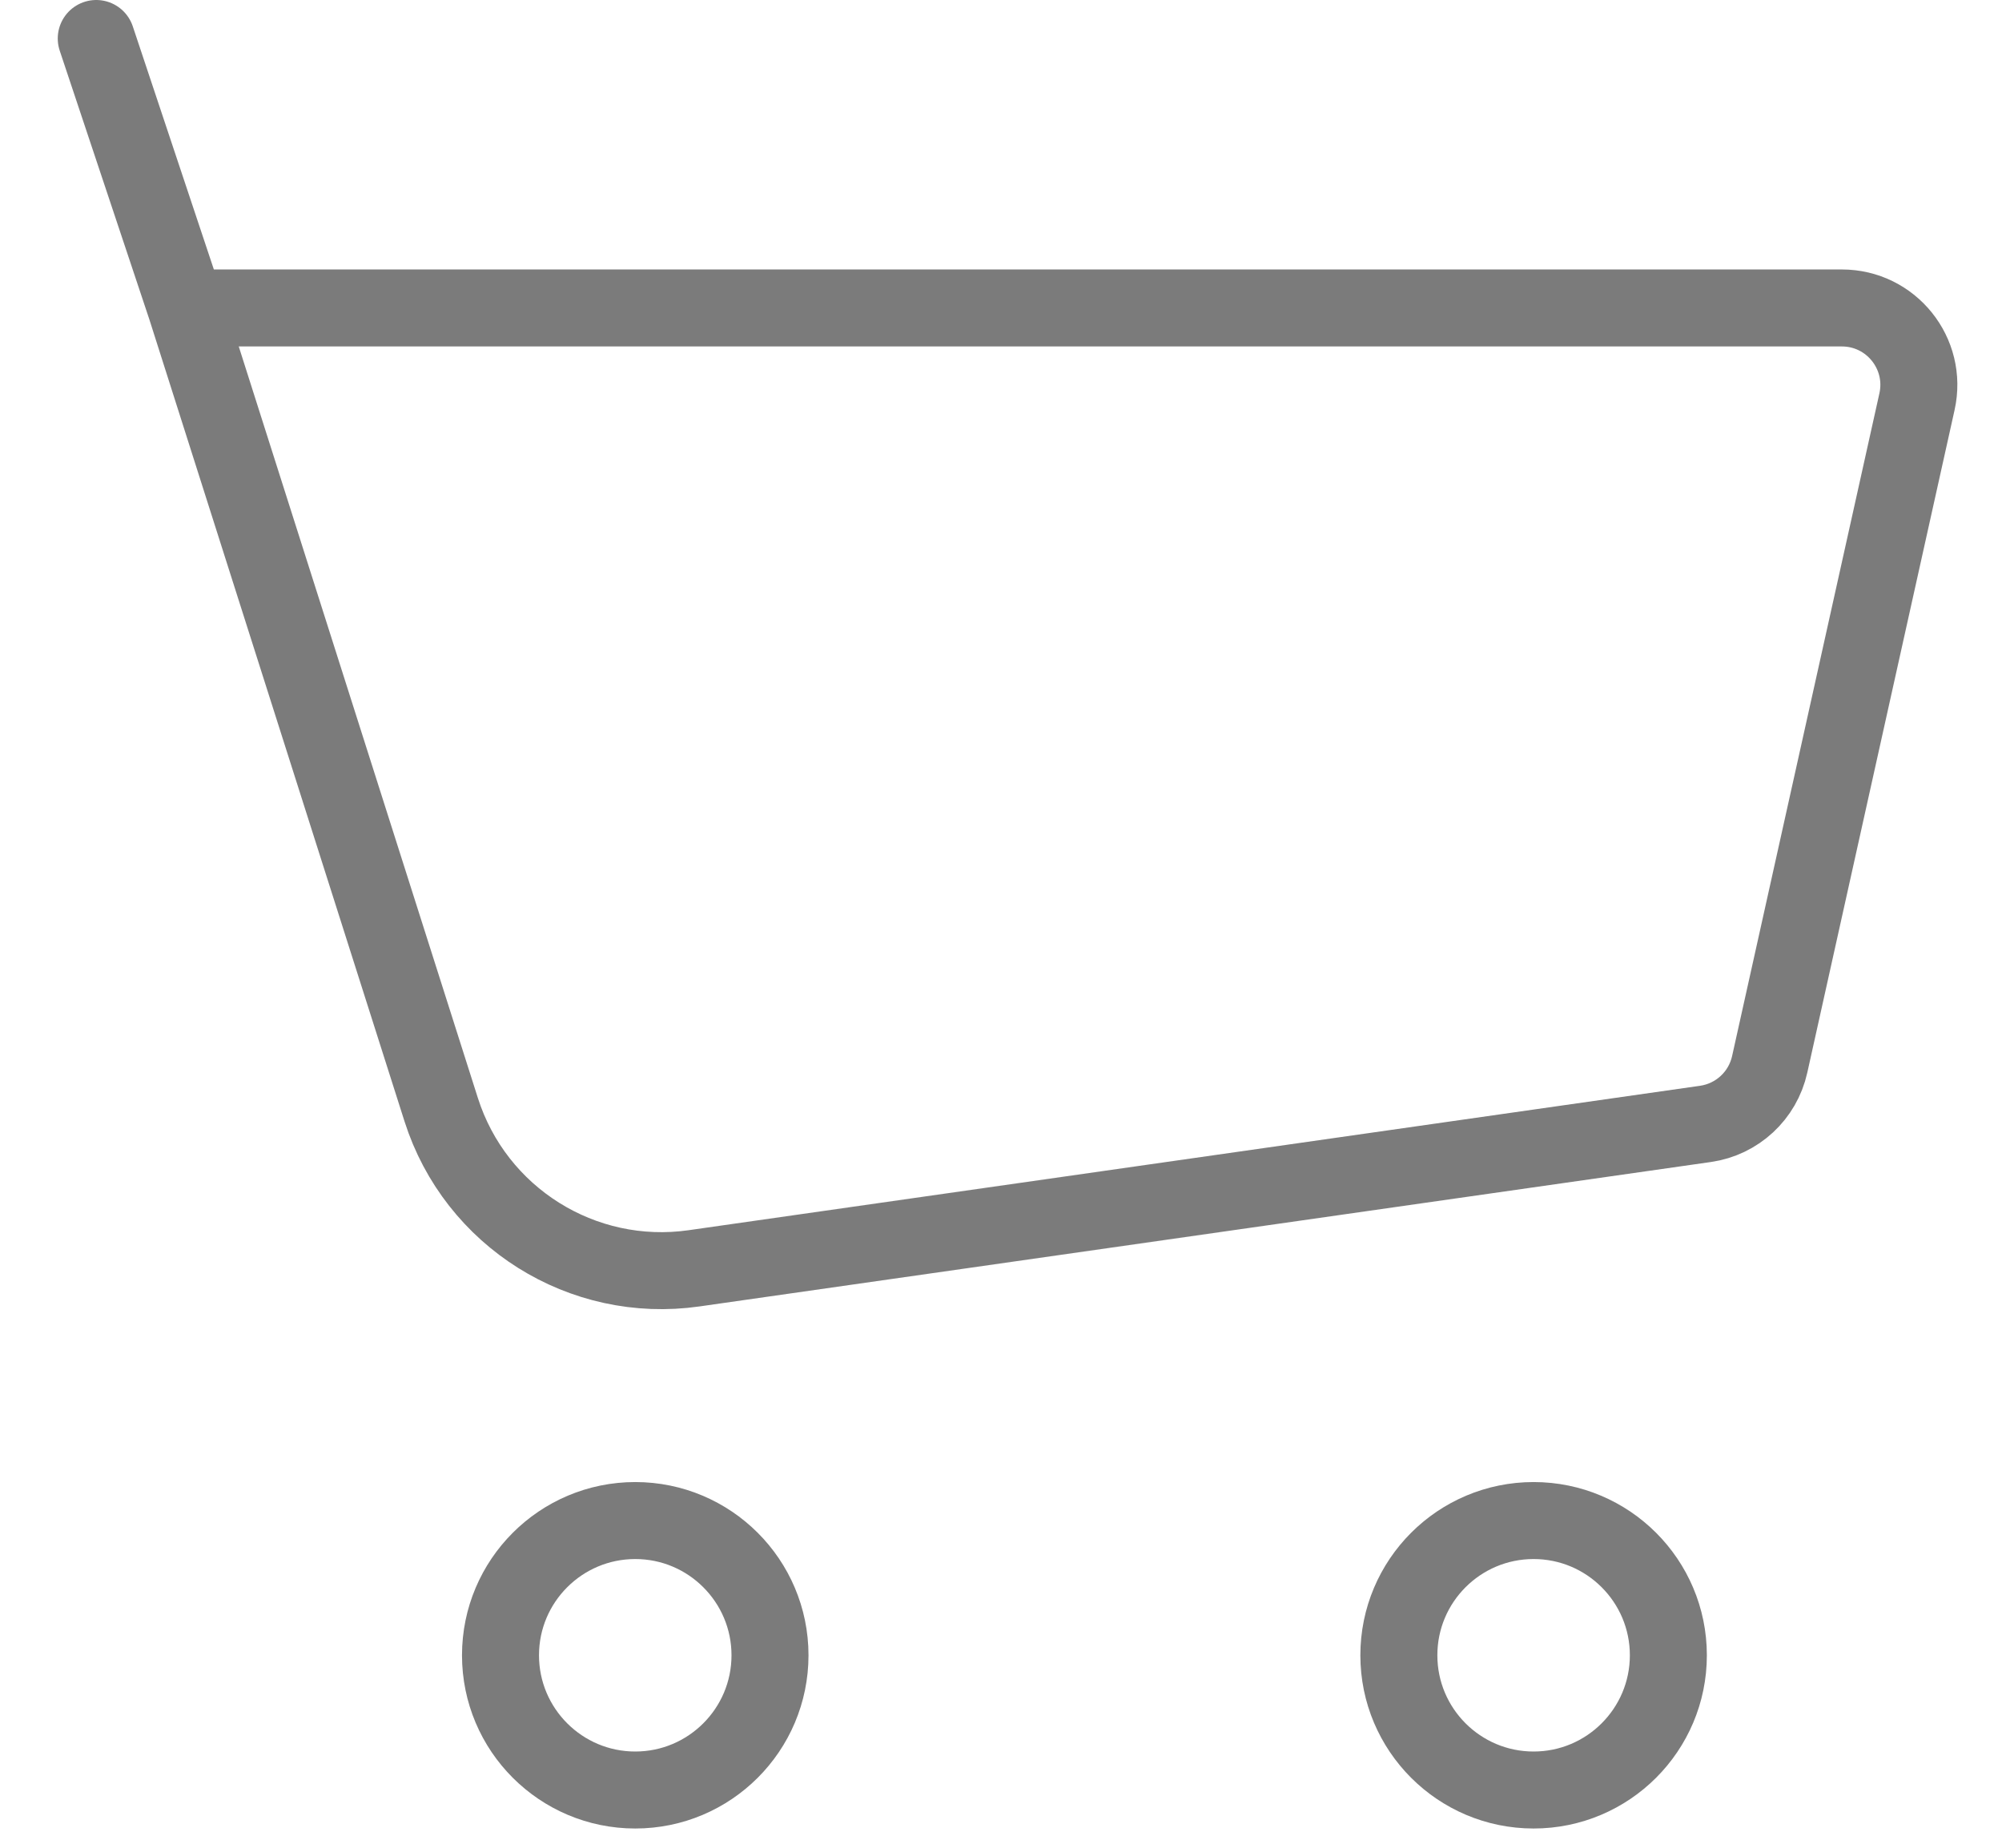 <svg width="26" height="24" viewBox="0 0 26 24" fill="none" xmlns="http://www.w3.org/2000/svg">
<path d="M1.25 0.5L2.417 4M2.417 4L5.73 14.414C6.175 15.81 7.563 16.681 9.013 16.474L22.149 14.598C22.561 14.539 22.893 14.231 22.983 13.825L24.896 5.217C25.035 4.592 24.56 4 23.92 4H2.417Z" stroke="#7B7B7B" stroke-linecap="round"/>
<path d="M19.917 23.25C20.883 23.25 21.667 22.466 21.667 21.5C21.667 20.534 20.883 19.75 19.917 19.75C18.95 19.75 18.167 20.534 18.167 21.5C18.167 22.466 18.95 23.25 19.917 23.25Z" stroke="#7B7B7B" stroke-miterlimit="10" stroke-linecap="round" stroke-linejoin="round"/>
<path d="M8.25 23.25C9.216 23.25 10 22.466 10 21.5C10 20.534 9.216 19.75 8.25 19.75C7.284 19.75 6.5 20.534 6.5 21.5C6.5 22.466 7.284 23.25 8.25 23.25Z" stroke="#7B7B7B" stroke-miterlimit="10" stroke-linecap="round" stroke-linejoin="round"/>
</svg>
